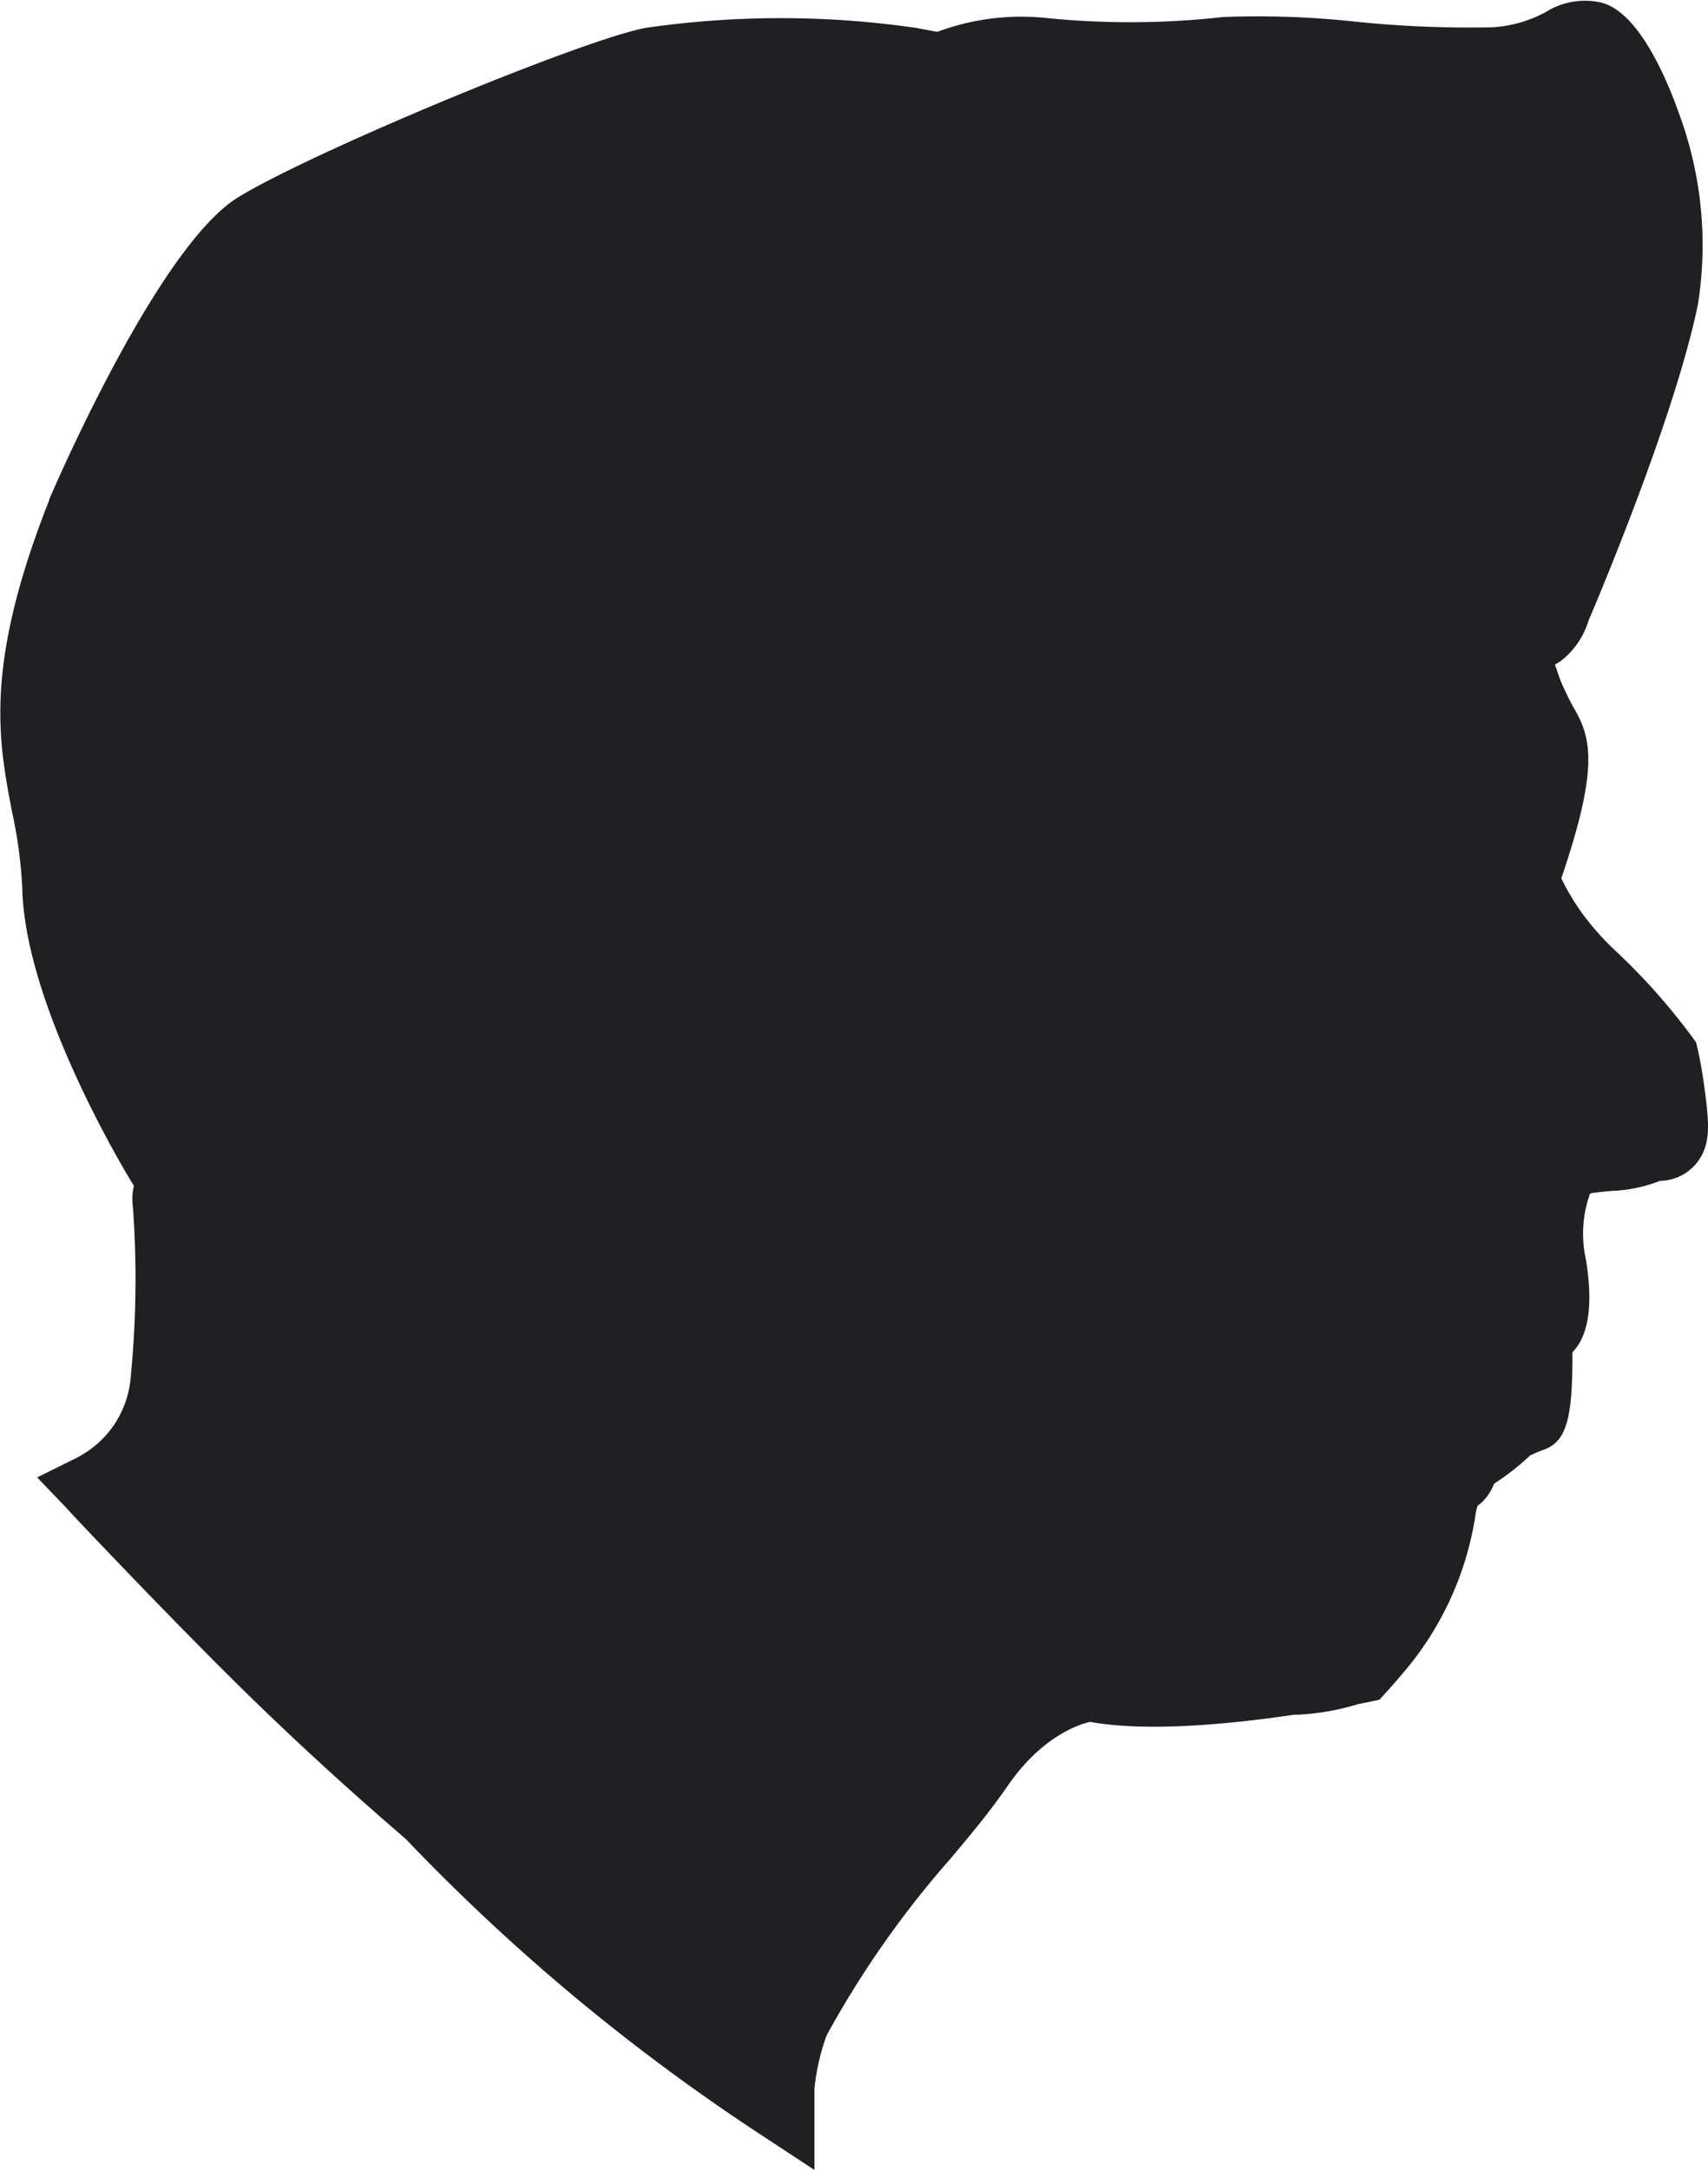 <svg id="Layer_1" data-name="Layer 1" xmlns="http://www.w3.org/2000/svg" viewBox="0 0 116.31 147.71"><defs><style>.cls-1{fill:#202023;}</style></defs><path class="cls-1" d="M157.55,99.91c-.11-.75-.24-1.5-.41-2.24l-.1-.42-.25-.35c-.8-1.08-1.66-2.14-2.57-3.16s-1.79-1.89-2.5-2.57a18.62,18.62,0,0,1-2.44-2.71,16.44,16.44,0,0,1-1.42-2.38c2.66-7.8,2-9.69.73-11.81-.07-.13-.13-.27-.21-.41-.15-.31-.3-.62-.47-1s-.34-.93-.48-1.33a5.08,5.08,0,0,0,.43-.27,5.49,5.49,0,0,0,1.85-2.71c1.41-3.31,6-14.48,7.45-21.52a25.75,25.75,0,0,0-1.28-13c-.73-2.08-2.71-7-5.37-7.58a5,5,0,0,0-3.69.65,8.64,8.64,0,0,1-3.7,1.05,75.86,75.86,0,0,1-9.23-.38,61.47,61.47,0,0,0-9.07-.32,56.94,56.94,0,0,1-11.89.08,16.39,16.39,0,0,0-7.57.93l-1.43-.27a64.23,64.23,0,0,0-18.44,0c-4.38.83-22.8,8.49-27.75,11.54C52.45,43,45.65,58.52,44.89,60.29l0,.05c-4.44,11.24-3.47,16.31-2.53,21.21a31.2,31.2,0,0,1,.7,5.26c.19,8,7.1,19.38,7.39,19.86l.21.34a3.83,3.83,0,0,0-.07,1.43,68,68,0,0,1-.14,11.49,6.79,6.79,0,0,1-1.29,3.56,6.92,6.92,0,0,1-2.59,2.13l-2.5,1.24,1.92,2c1,1.11,6.47,6.84,10.54,10.91s8.22,7.9,12.63,11.69a138.83,138.83,0,0,0,11.56,10.8,139.56,139.56,0,0,0,13.07,9.63L97,174v-5.5a14.9,14.9,0,0,1,.83-3.66,66.5,66.5,0,0,1,8.41-12c1.4-1.66,2.71-3.23,3.93-5,2.31-3.34,4.81-4.16,5.6-4.34,3.93.71,9.68.14,13.91-.49l.27,0a17,17,0,0,0,4.08-.72l.8-.16.65-.14.44-.49c.28-.3.56-.62.83-.94l.25-.29A21.48,21.48,0,0,0,142,129.52a4.43,4.43,0,0,1,.15-.72,3.31,3.31,0,0,0,1.13-1.51l.18-.12a16.83,16.83,0,0,0,2.27-1.8,8.44,8.44,0,0,1,.89-.38c1.71-.57,2-2.43,2-6.66v0c.9-.9,1.51-2.72.91-6.34a8.08,8.08,0,0,1,.18-4.13,1.16,1.16,0,0,0,.06-.15l0-.1a.63.63,0,0,1,.12-.1c.42-.06.91-.11,1.37-.15a10.12,10.12,0,0,0,3.33-.69l.05,0a3.26,3.26,0,0,0,2.42-1.19C158.13,104.15,157.92,102.65,157.55,99.91Zm-9.38-56.84a4.41,4.41,0,0,1,.56.93A9.18,9.18,0,0,0,148.17,43.07Zm-5.26-3.76c2.55-2.37,1.56-1.21,4.58,2.88a9.55,9.55,0,0,0-1-1,9.68,9.68,0,0,0-3.57-1.88,8.33,8.33,0,0,1-2.26,2.07,8.55,8.55,0,0,1-3.19,1.13c-1.6.26-2.79.45-3.91.55h0C139.7,40.89,140.18,41.85,142.91,39.31Z" transform="translate(-41.54 -26.29)"/><path class="cls-1" d="M143.28,37.24c.18-.21,3.58-4.37,6.77-3.5,2.94.8,4.13,5.31,4.13,7.83s-5.16,19.2-5.59,21c0,0,.84-7.12.92-12.22,0-2.15-.13-3.23-.51-3.9-2.56-4.56-13.36-3-26.39-1.1A107.1,107.1,0,0,0,108.71,48,88.41,88.41,0,0,0,81.09,61.3c-.1-.15,9.07-9,24-13.35,7.37-2.14,10.34-1.5,20.11-4.13A110.16,110.16,0,0,0,143.28,37.24Z" transform="translate(-41.54 -26.29)"/></svg>